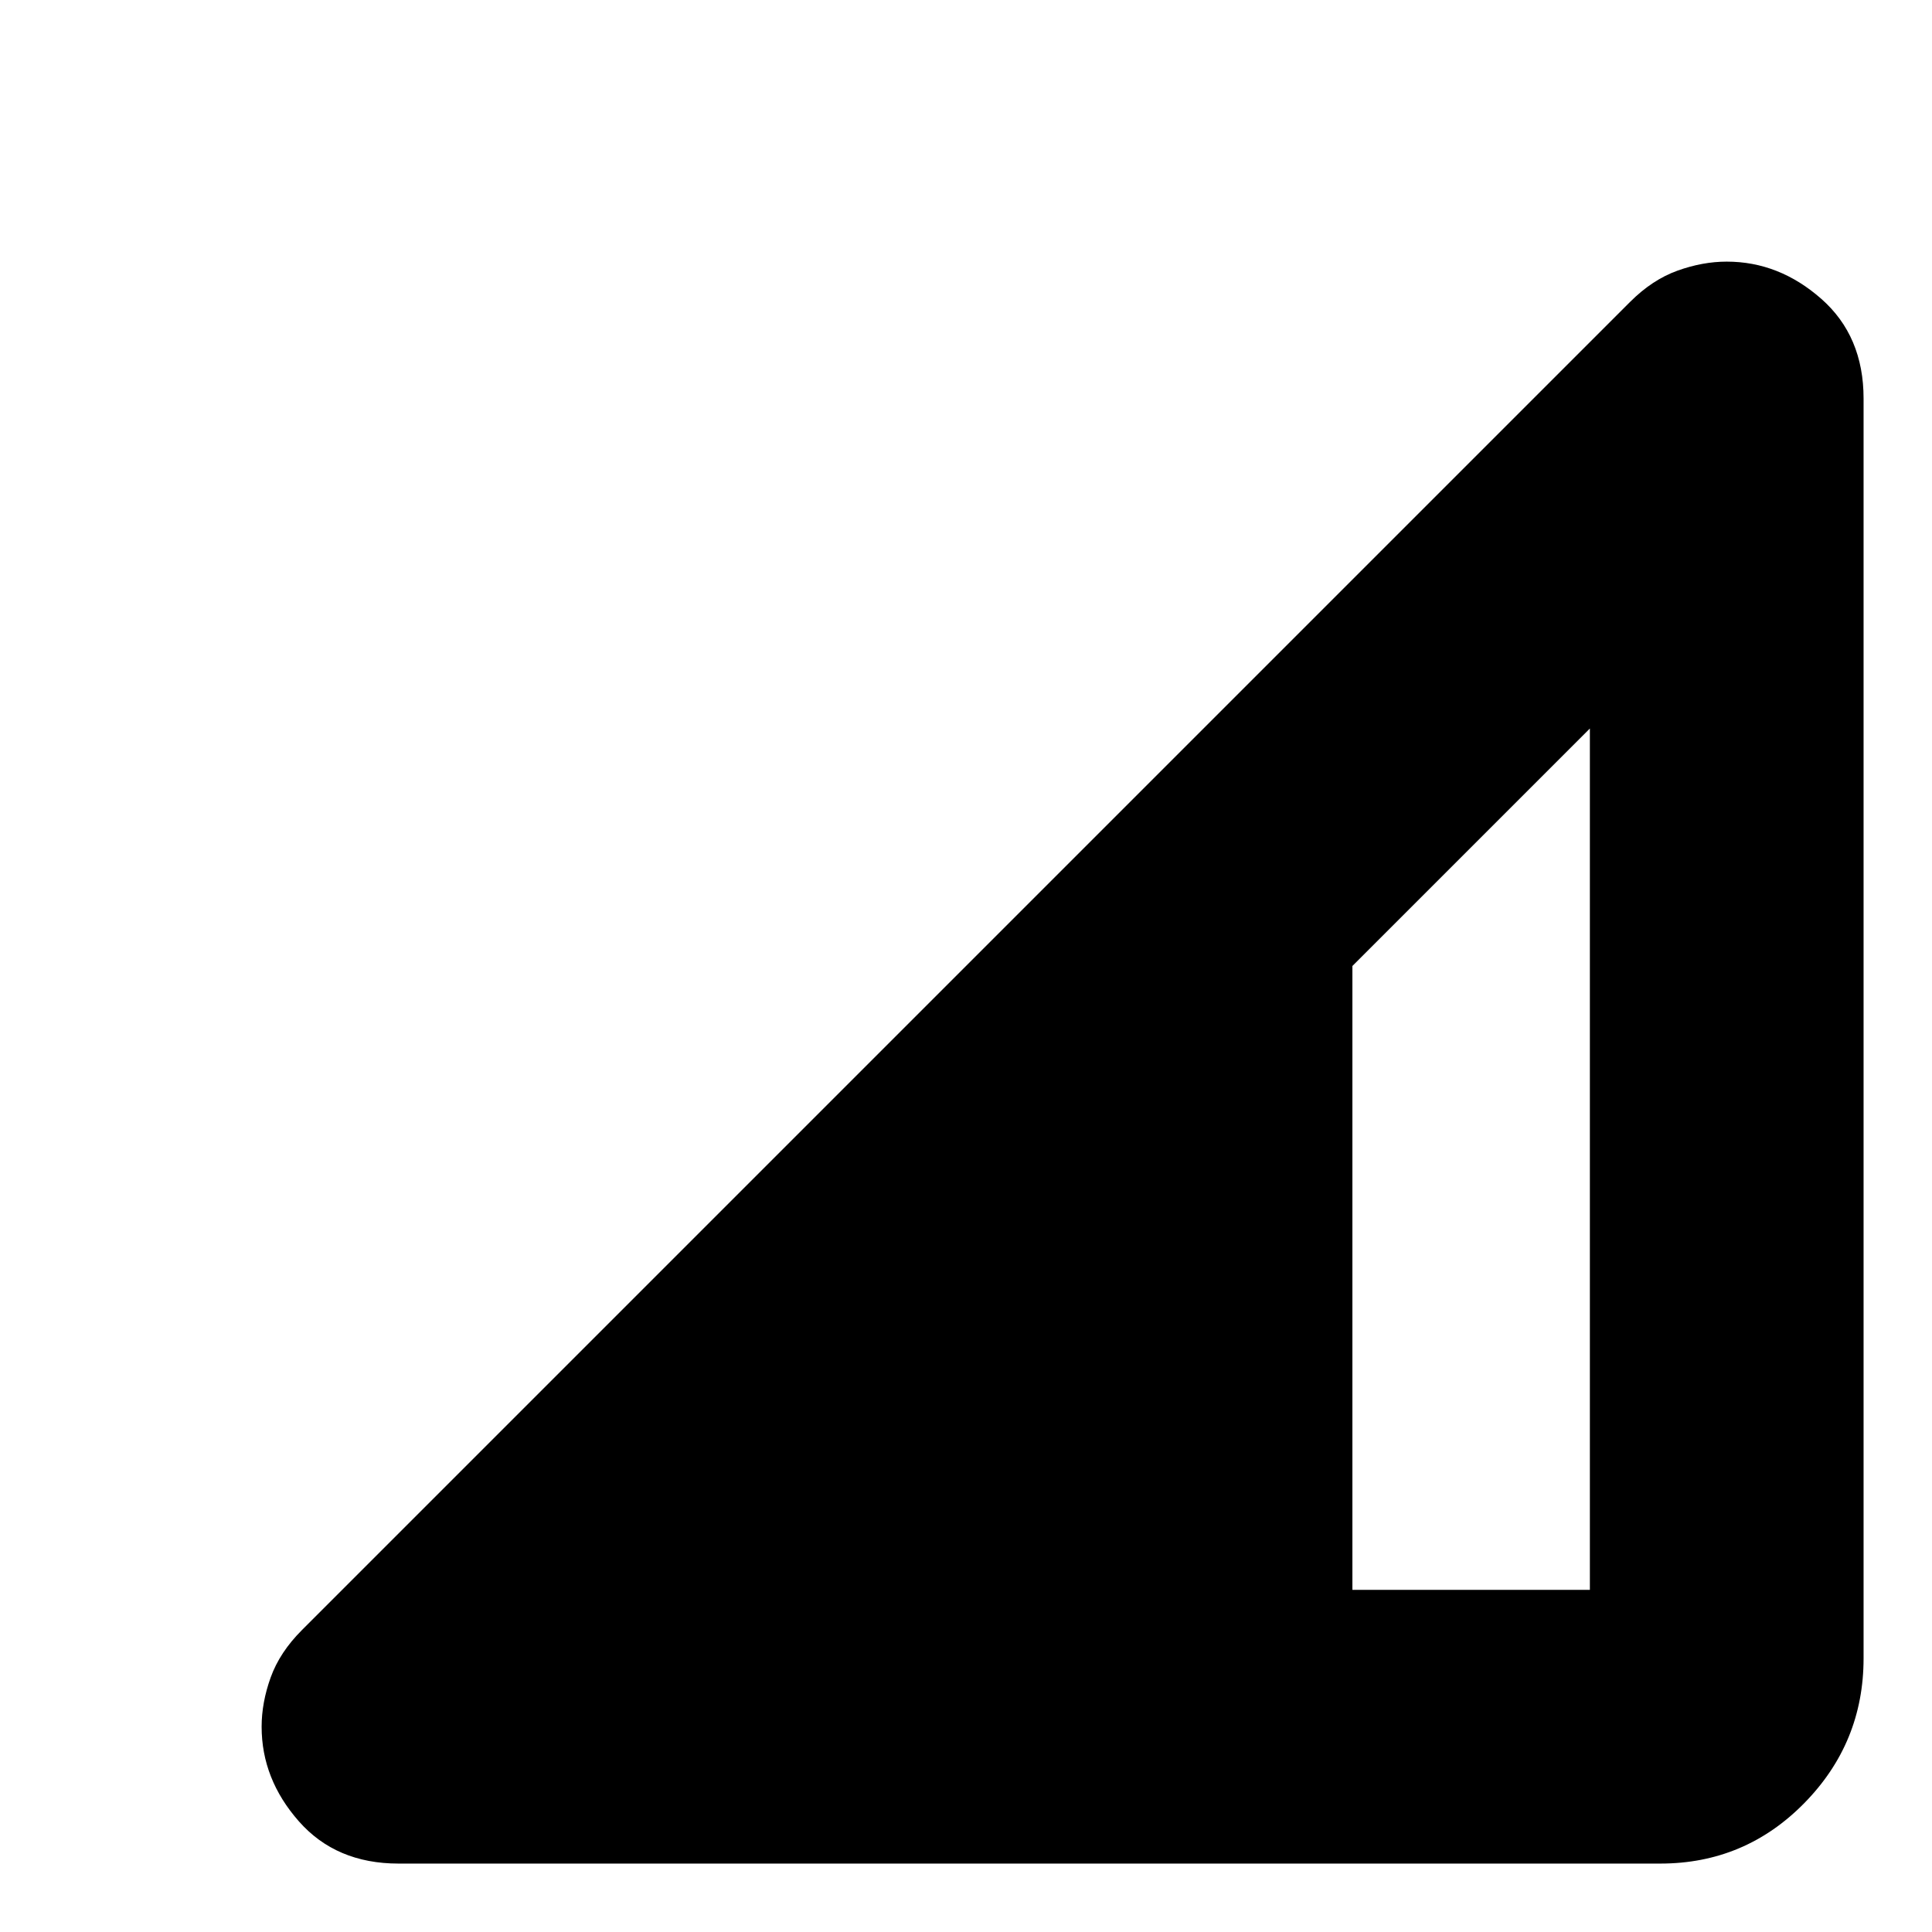 <svg xmlns="http://www.w3.org/2000/svg" height="24" viewBox="0 -960 960 960" width="24"><path d="M198-34q-31 0-49.5-21T130-102q0-12 4.5-24.5T150-150l660-660q11-11 23.5-15.5T858-830q26 0 47 18.5t21 49.5v626q0 42-29.5 72T825-34H198Zm474-136h118v-428L672-480v310Z"/></svg>